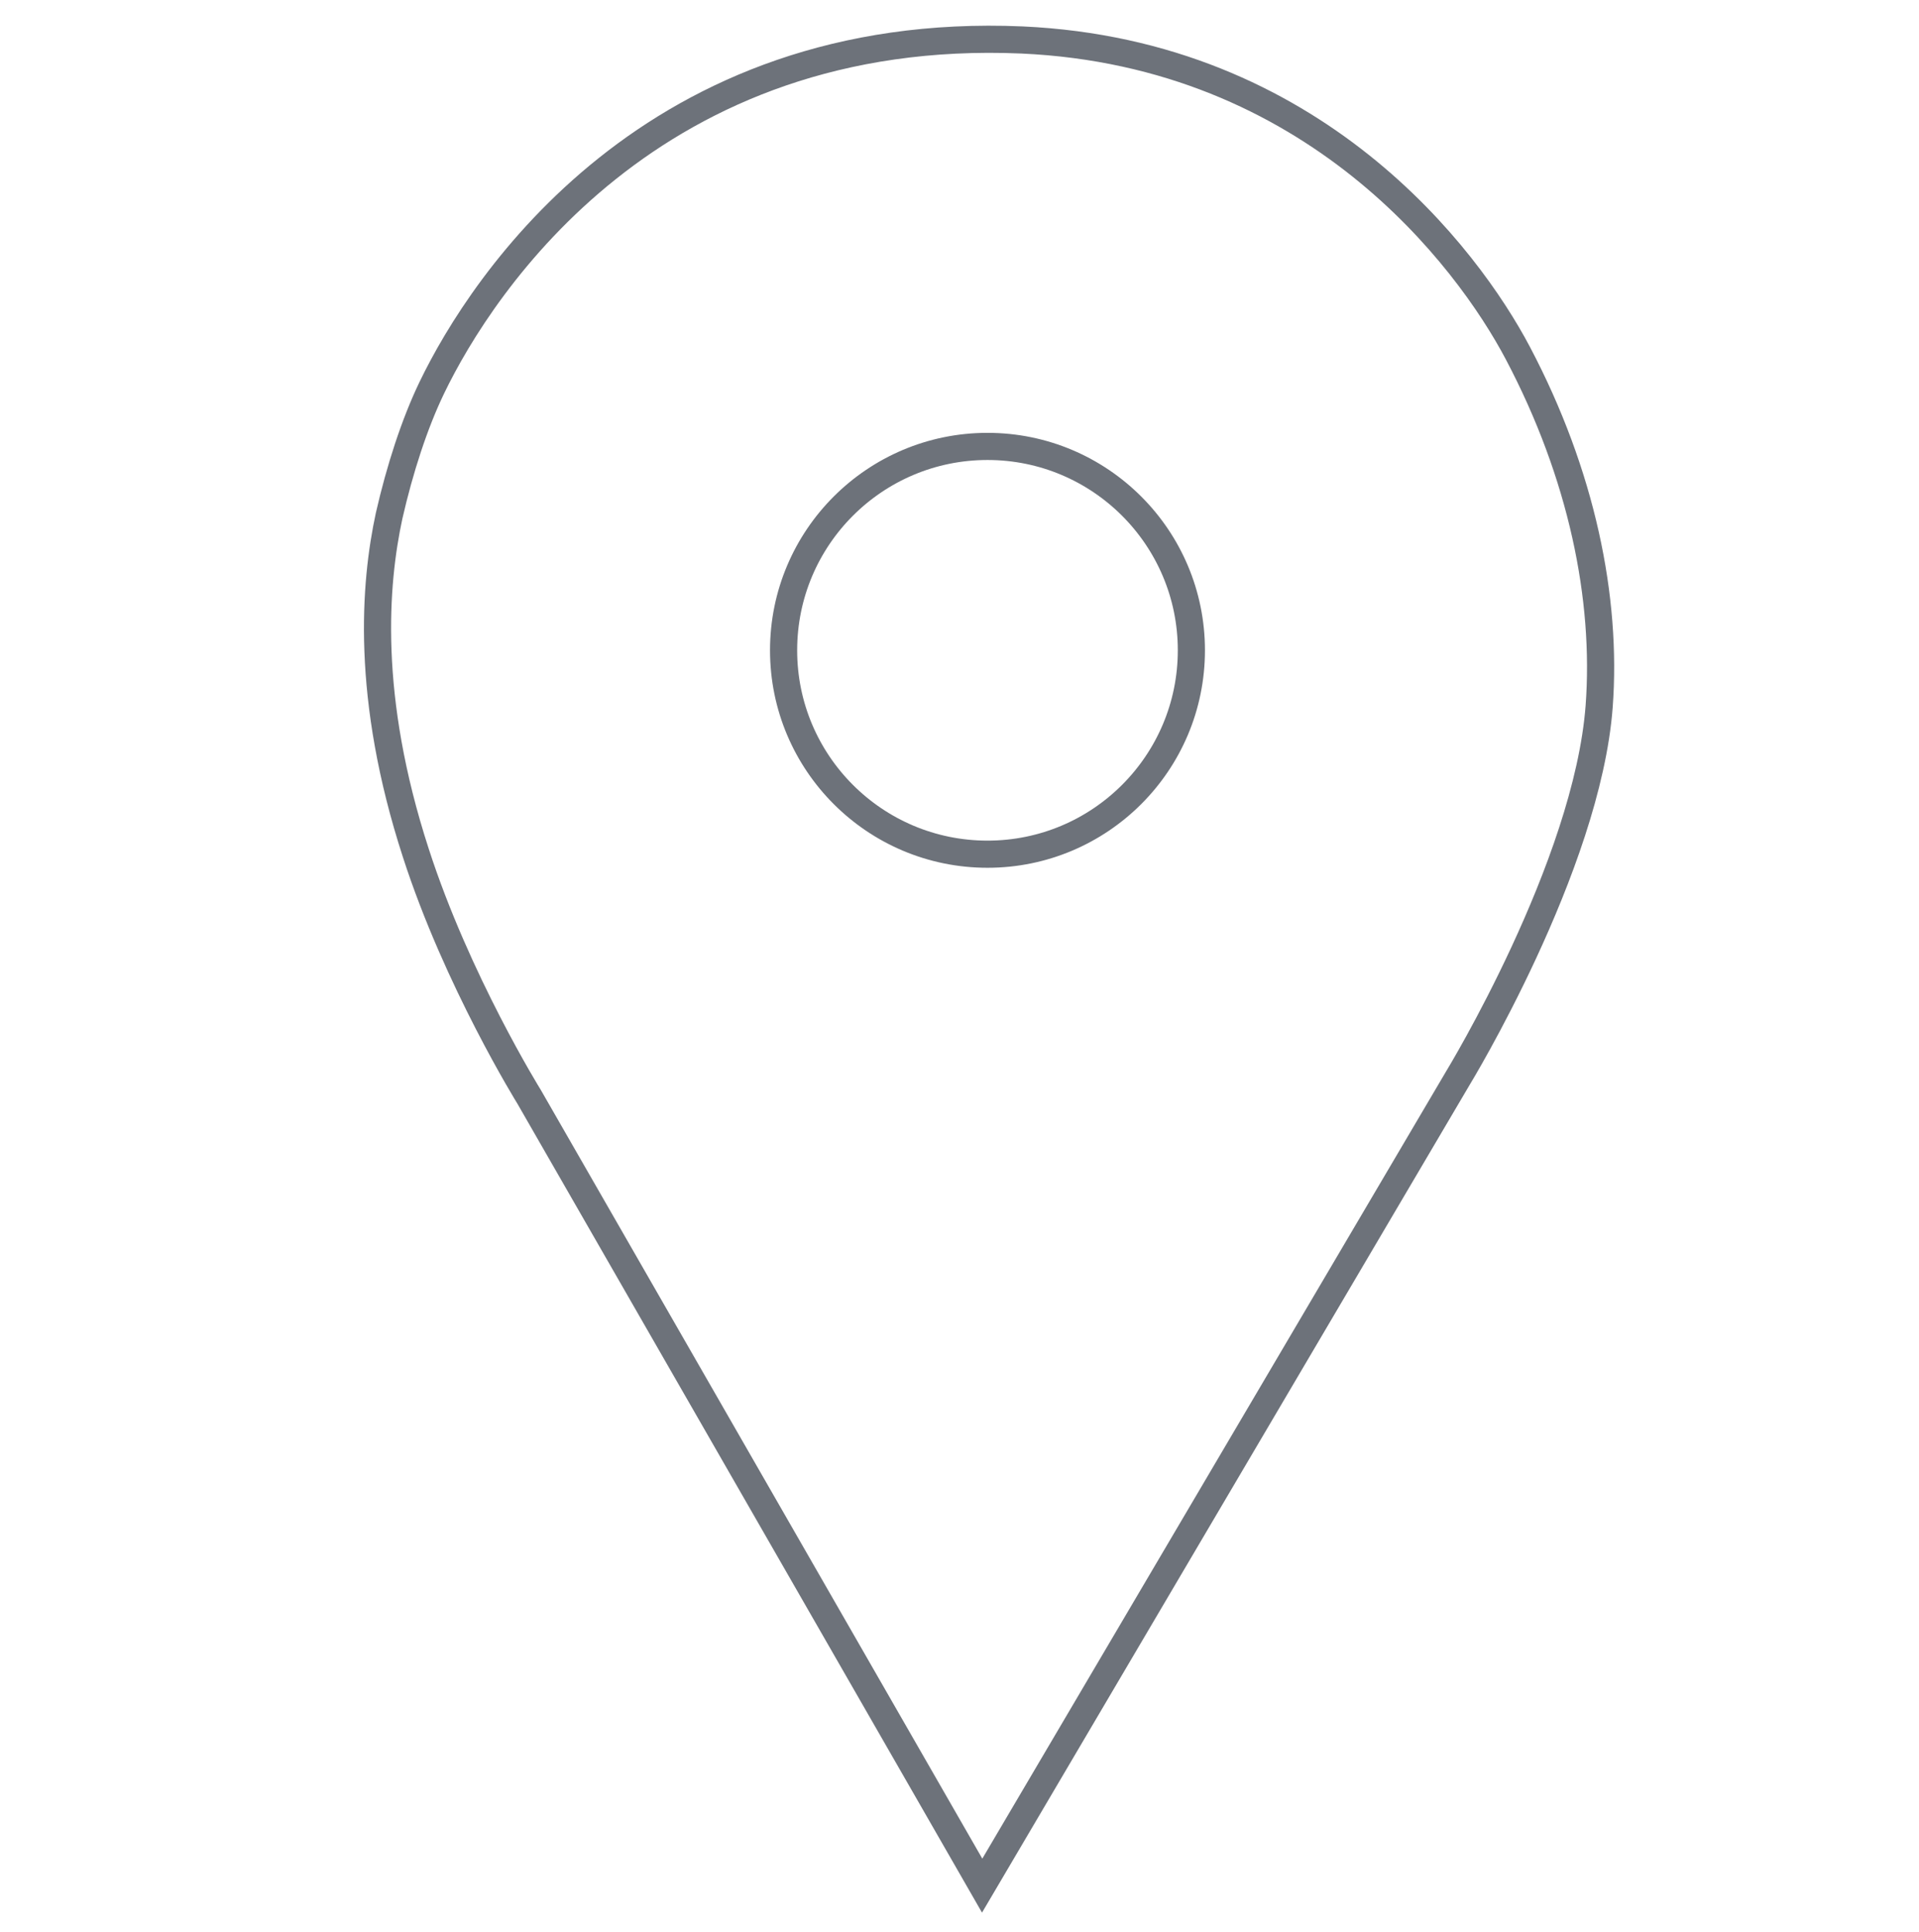 <?xml version="1.0" encoding="utf-8"?>
<!-- Generator: Adobe Illustrator 21.0.2, SVG Export Plug-In . SVG Version: 6.00 Build 0)  -->
<svg version="1.1" id="Capa_1" xmlns="http://www.w3.org/2000/svg" xmlns:xlink="http://www.w3.org/1999/xlink" x="0px" y="0px"
	 viewBox="0 0 144 145" style="enable-background:new 0 0 144 145;" xml:space="preserve">
<style type="text/css">
	.st0{fill:none;enable-background:new    ;}
	.st1{fill:none;stroke:#6D727A;stroke-width:2.037;stroke-miterlimit:10;}
</style>
<path class="st0" d="z"/>
<g>
	<path class="st1" d="M73.7,141.5l-34-59.2c0,0-5.4-8.7-8.5-18.3c-3.8-11.7-3.1-20.2-2-25.3c0.8-3.5,1.9-6.9,3.2-9.6
		C36.2,21.2,49,1.8,76.7,3c21.9,1,33.4,16.3,37.2,23.5c4.8,9.1,6.7,18.4,6.1,26.5c-0.9,12-10.6,27.9-10.6,27.9L73.7,141.5z"/>
	<circle class="st1" cx="74.1" cy="48.8" r="15.3"/>
</g>
</svg>
